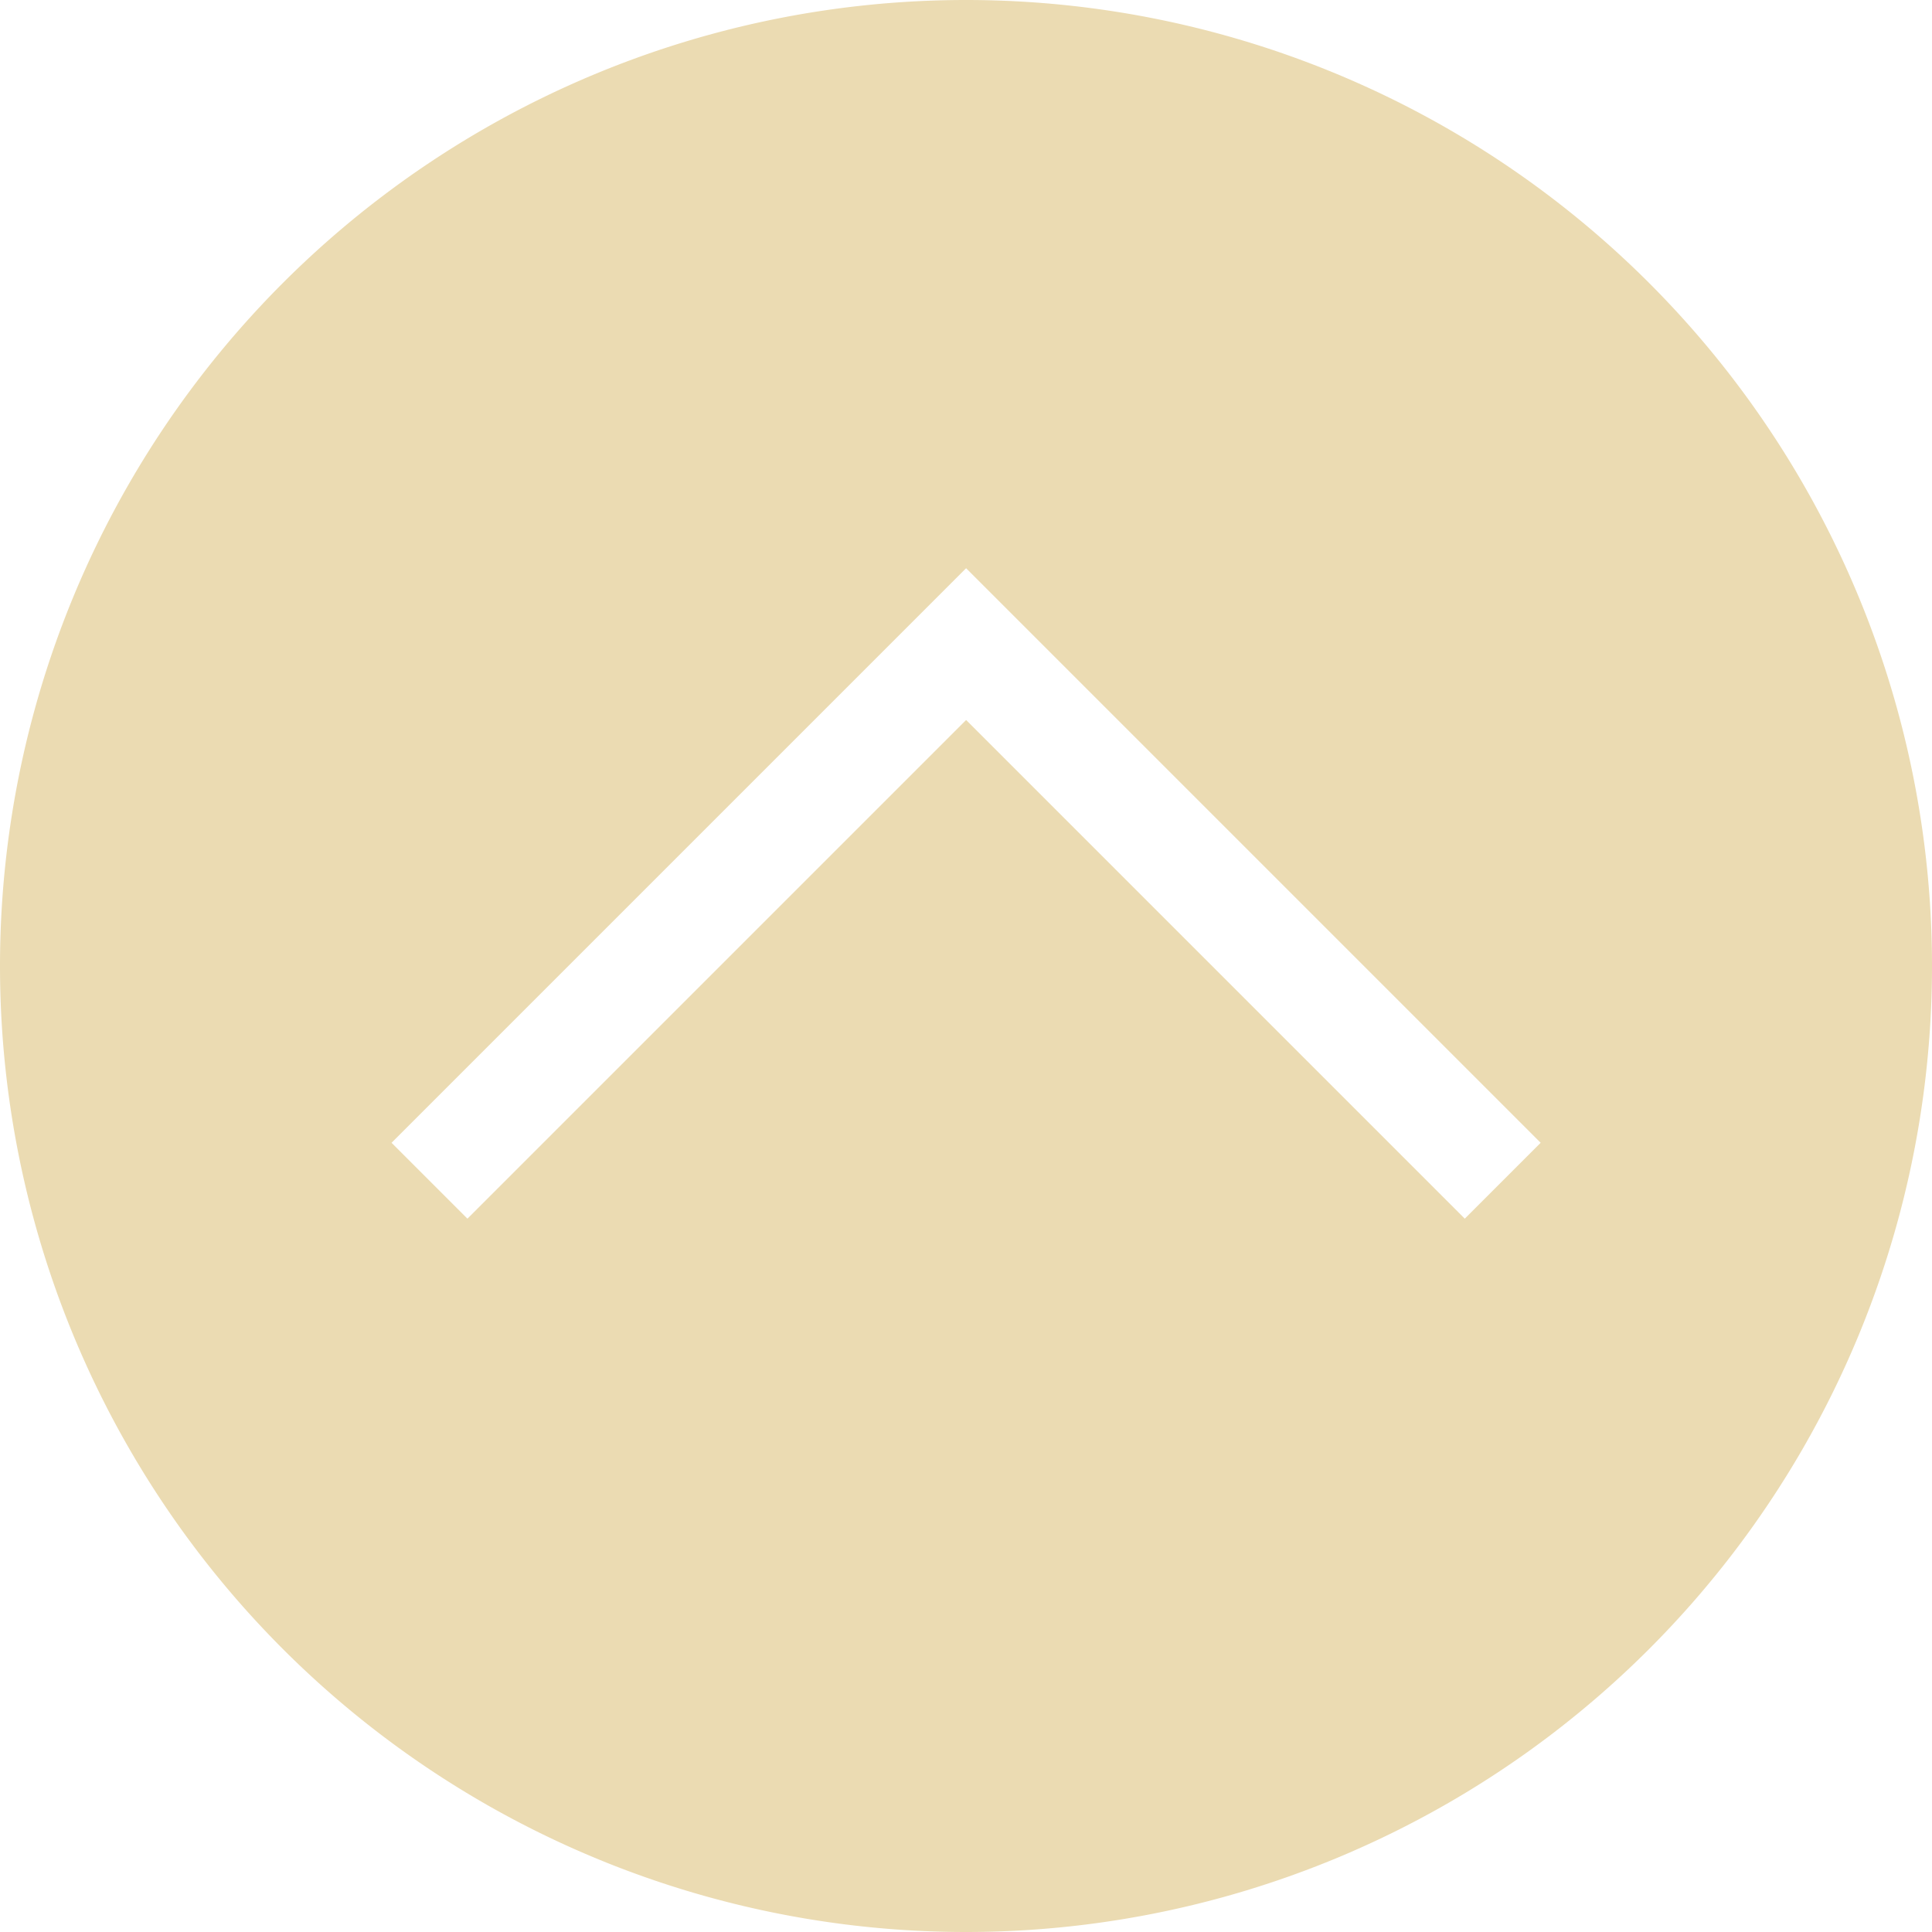 <?xml version="1.0" encoding="UTF-8"?>
<svg id="svg3" version="1.1" viewBox="0 0 18 18" xmlns="http://www.w3.org/2000/svg">
    <path id="path849" d="m9 0a9 9 0 0 0-9 9 9 9 0 0 0 9 9 9 9 0 0 0 9-9 9 9 0 0 0-9-9zm0 5.293 5.354 5.354-0.707 0.707-4.646-4.646-4.646 4.646-0.707-0.707 5.354-5.354z" fill="#ebdbb2" stroke-width="1.125"/>
</svg>
